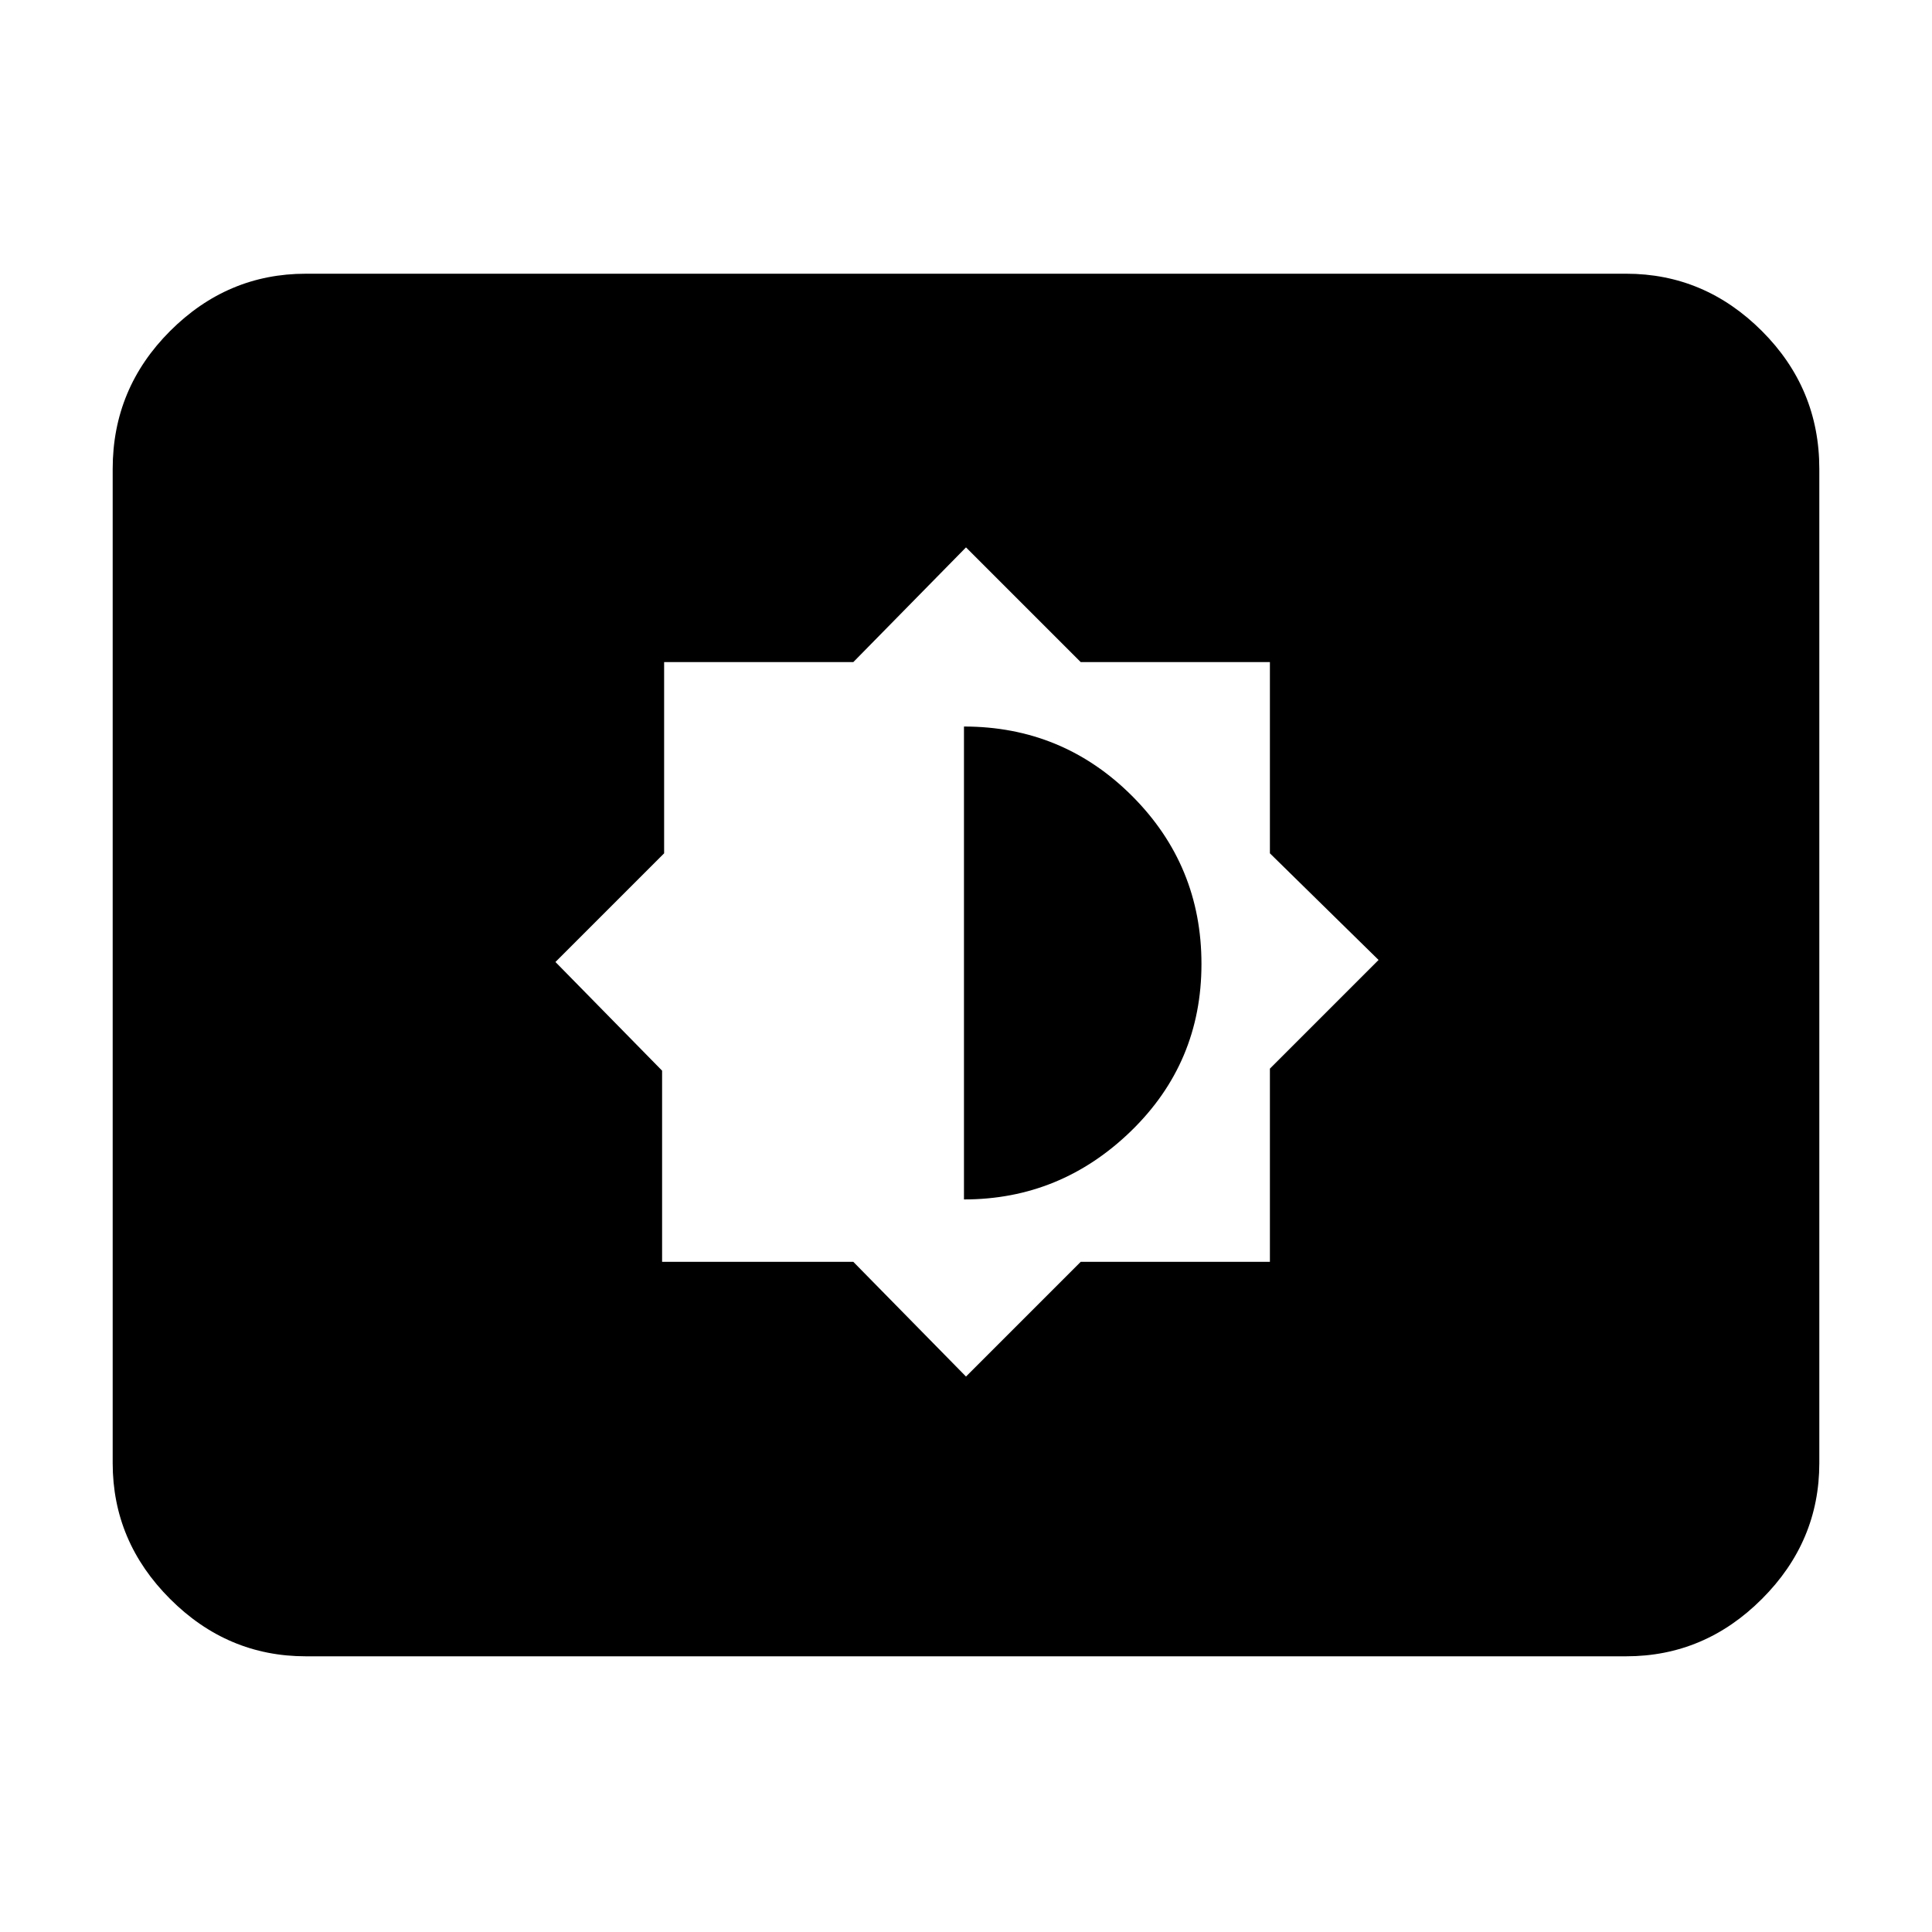 <svg xmlns="http://www.w3.org/2000/svg" height="40" width="40"><path d="m20 28.5 2.375-2.375h3.917v-4l2.25-2.25-2.25-2.208v-3.959h-3.917L20 11.333l-2.333 2.375H13.75v3.959l-2.25 2.25 2.208 2.25v3.958h3.959Zm-.042-3.667v-9.791q2.042 0 3.48 1.437 1.437 1.438 1.437 3.479 0 2.042-1.458 3.459-1.459 1.416-3.459 1.416ZM6.333 34.292q-1.625 0-2.812-1.188-1.188-1.187-1.188-2.812V9.708q0-1.666 1.188-2.854 1.187-1.187 2.812-1.187h27.334q1.625 0 2.812 1.187 1.188 1.188 1.188 2.854v20.584q0 1.625-1.188 2.812-1.187 1.188-2.812 1.188Z"/></svg>